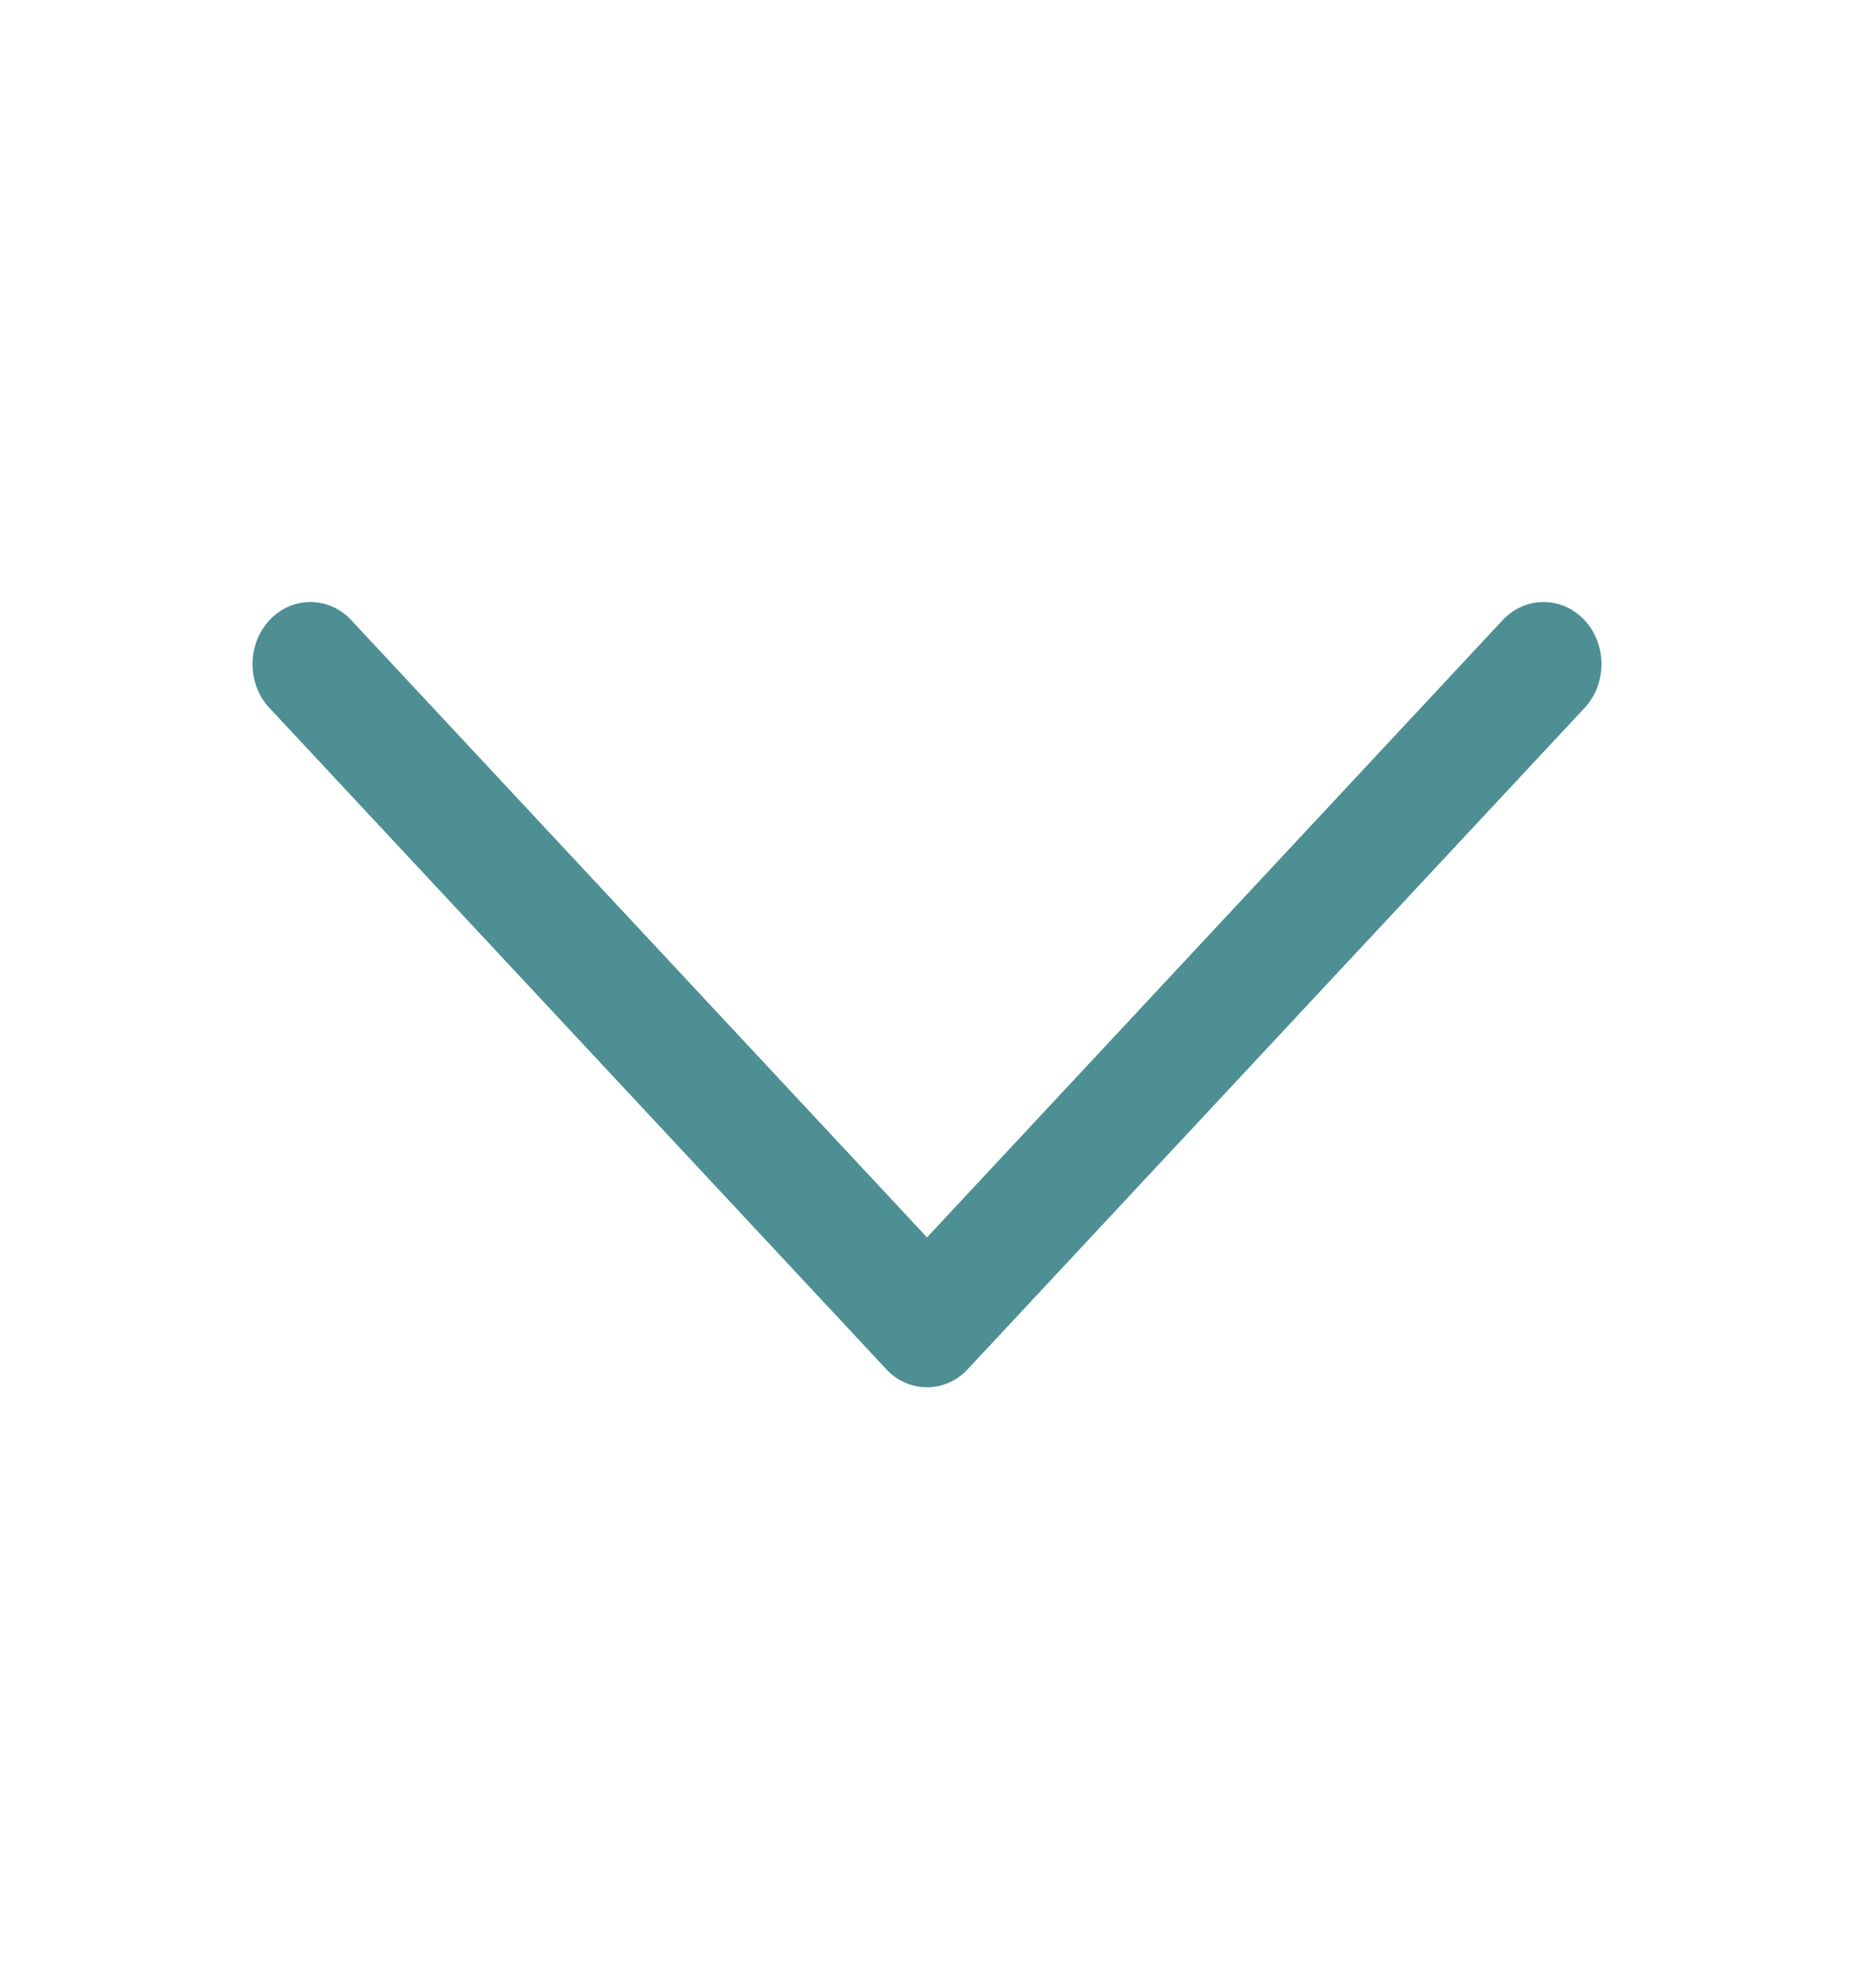 <svg width="14" height="15" viewBox="0 0 14 15" fill="none" xmlns="http://www.w3.org/2000/svg">
<path d="M7 10.469C6.884 10.469 6.772 10.42 6.691 10.331L2.024 5.331C1.864 5.147 1.868 4.859 2.035 4.68C2.201 4.502 2.47 4.497 2.642 4.669L7 9.338L11.357 4.669C11.53 4.497 11.799 4.502 11.965 4.68C12.132 4.859 12.136 5.147 11.976 5.331L7.309 10.331C7.228 10.42 7.116 10.469 7 10.469Z" fill="#4D8F92"/>
</svg>
